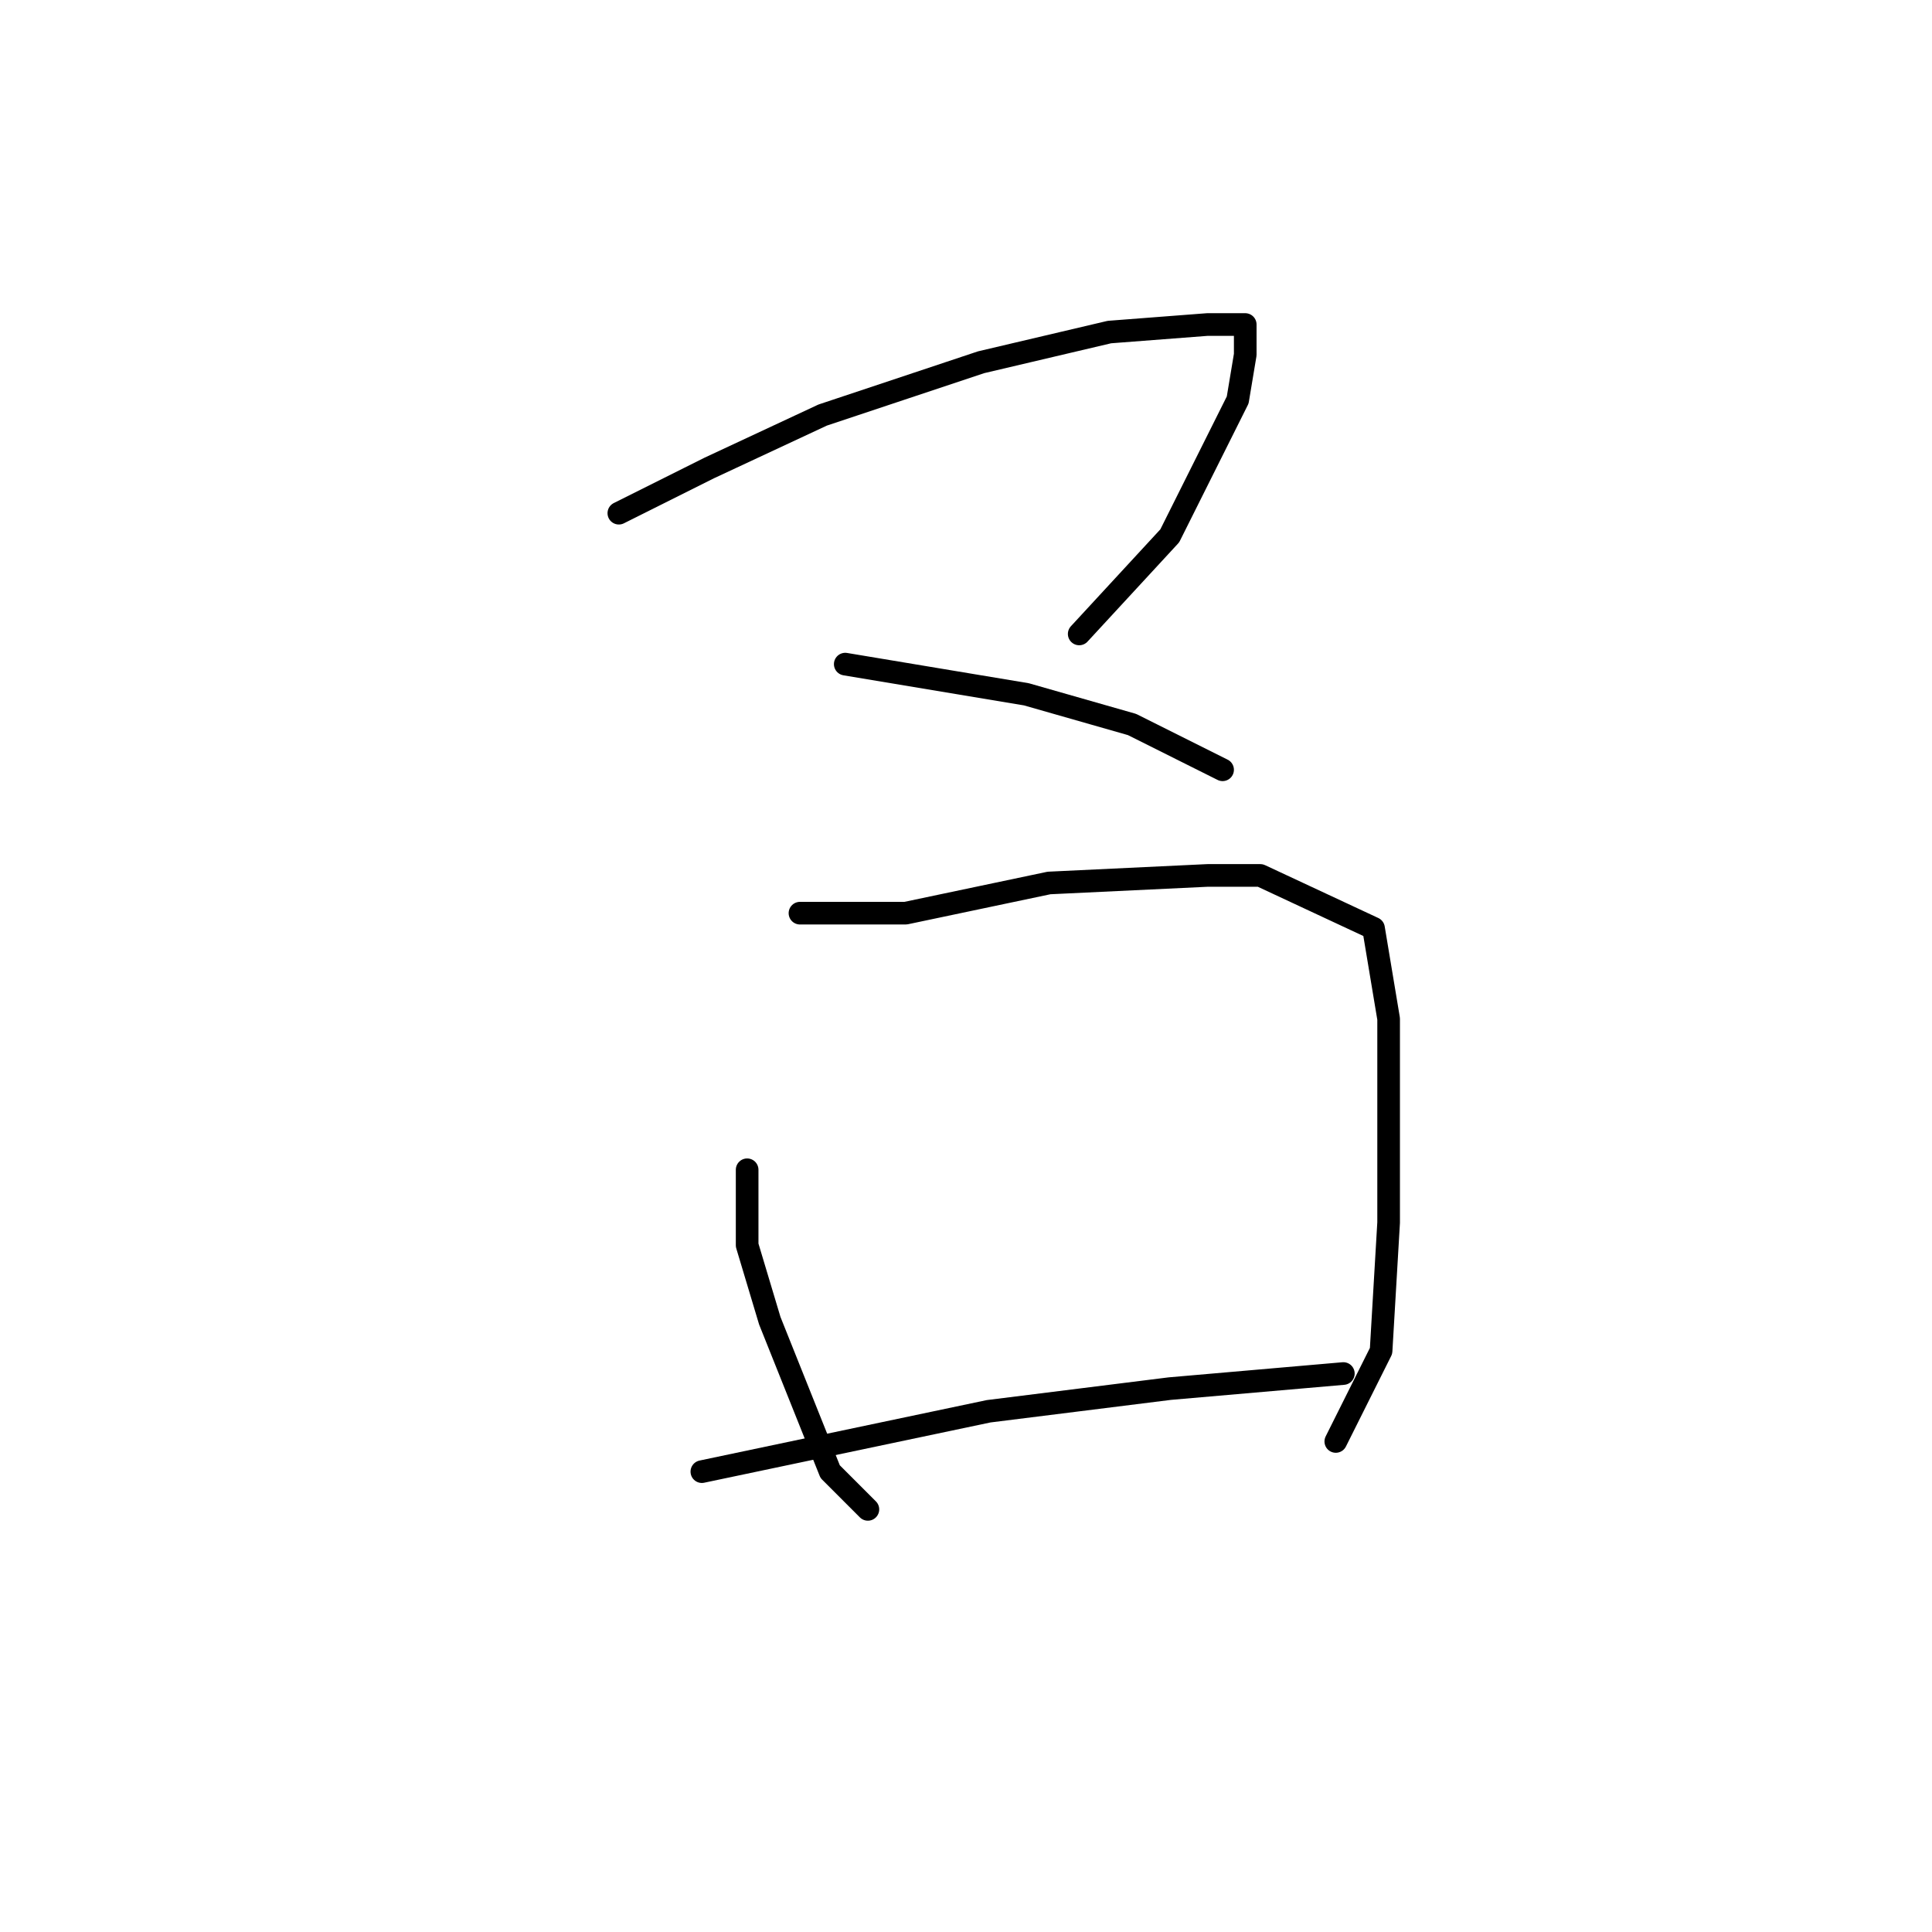 <?xml version="1.0" standalone="no"?>
    <svg width="256" height="256" xmlns="http://www.w3.org/2000/svg" version="1.1">
    <polyline stroke="black" stroke-width="3" stroke-linecap="round" fill="transparent" stroke-linejoin="round" points="82 68 88 65 94 62 109 55 118 52 130 48 147 44 160 43 165 43 165 47 164 53 155 71 143 84 143 84 " />
        <polyline stroke="black" stroke-width="3" stroke-linecap="round" fill="transparent" stroke-linejoin="round" points="112 88 124 90 136 92 150 96 162 102 162 102 " />
        <polyline stroke="black" stroke-width="3" stroke-linecap="round" fill="transparent" stroke-linejoin="round" points="99 155 99 160 99 165 102 175 104 180 108 190 110 195 115 200 115 200 " />
        <polyline stroke="black" stroke-width="3" stroke-linecap="round" fill="transparent" stroke-linejoin="round" points="106 121 113 121 120 121 139 117 160 116 167 116 182 123 184 135 184 147 184 162 183 179 177 191 177 191 " />
        <polyline stroke="black" stroke-width="3" stroke-linecap="round" fill="transparent" stroke-linejoin="round" points="93 195 112 191 131 187 155 184 178 182 178 182 " />
        </svg>
